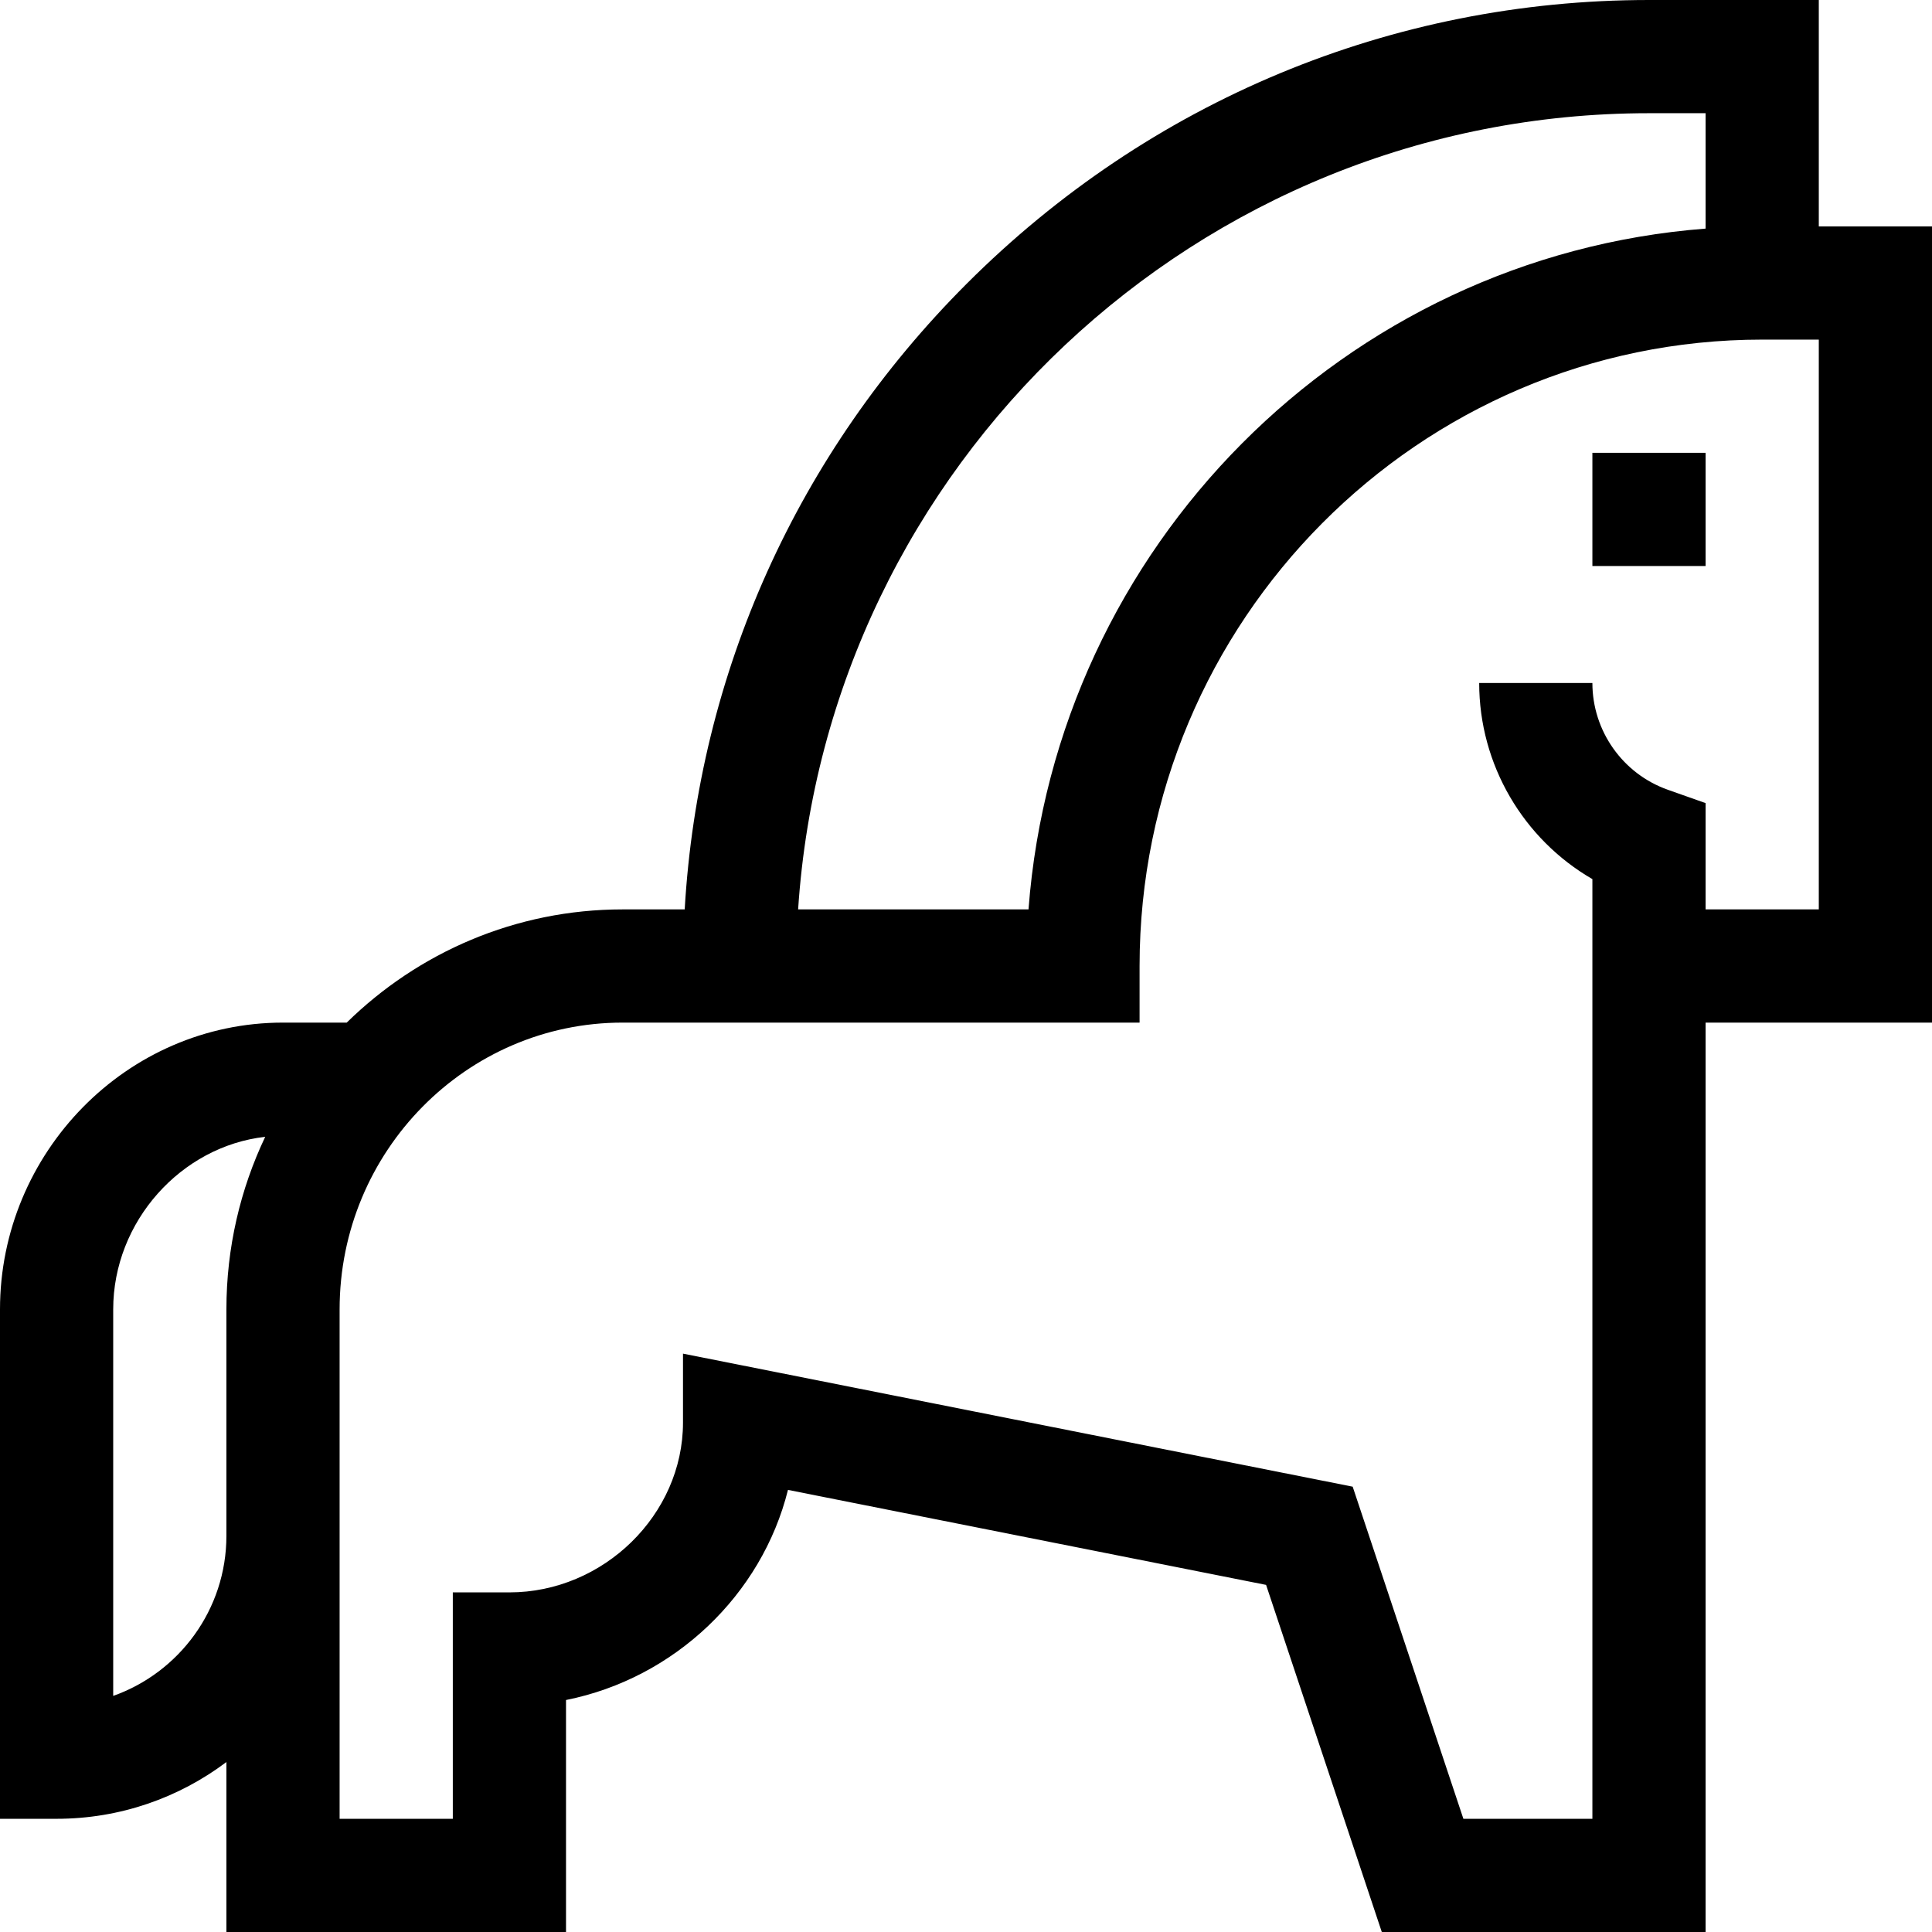 <svg version="1.1" id="icon-tour-horse" xmlns="http://www.w3.org/2000/svg" xmlns:xlink="http://www.w3.org/1999/xlink" x="0px" y="0px"
	 viewBox="0 0 512 512" style="enable-background:new 0 0 512 512;" xml:space="preserve">
<g>
	<g>
		<rect x="422" y="120" width="30" height="30"/>
	</g>
</g>
<g>
	<g>
		<path d="M482,60V0h-45c-68.112,0-132.326,26.702-180.813,75.188C211.278,120.097,185.075,178.503,181.452,241H165
			c-28.398,0-54.195,11.445-73.114,30H75c-41.463,0-75,34.534-75,76v135h15c16.871,0,32.456-5.603,45-15.041V512h90v-61.478
			c28.742-5.742,51.886-27.855,58.821-55.682l126.705,25.173L366.188,512H452V271h60V60H482z M60,347v60
			c0,19.556-12.539,36.239-30,42.43V347c0-23.31,18.01-43.233,40.285-45.732C63.695,315.122,60,330.633,60,347z M437,30h15v30.582
			C356.385,67.928,279.836,144.884,272.565,241H211.51C219.258,123.351,317.424,30,437,30z M482,241h-30v-28.168l-10.001-3.535
			C430.037,205.069,422,193.697,422,181h-30c0,21.66,11.704,41.394,30,51.972V482h-34.188l-29.338-88.014L181,358.727V377
			c0,24.393-21.065,45-46,45h-15v60H90v-75v-60c0-41.907,33.645-76,75-76h137v-15c0-91.533,74.019-166,165-166h15V241z"/>
	</g>
</g>
<g>
</g>
<g>
</g>
<g>
</g>
<g>
</g>
<g>
</g>
<g>
</g>
<g>
</g>
<g>
</g>
<g>
</g>
<g>
</g>
<g>
</g>
<g>
</g>
<g>
</g>
<g>
</g>
<g>
</g>
</svg>
